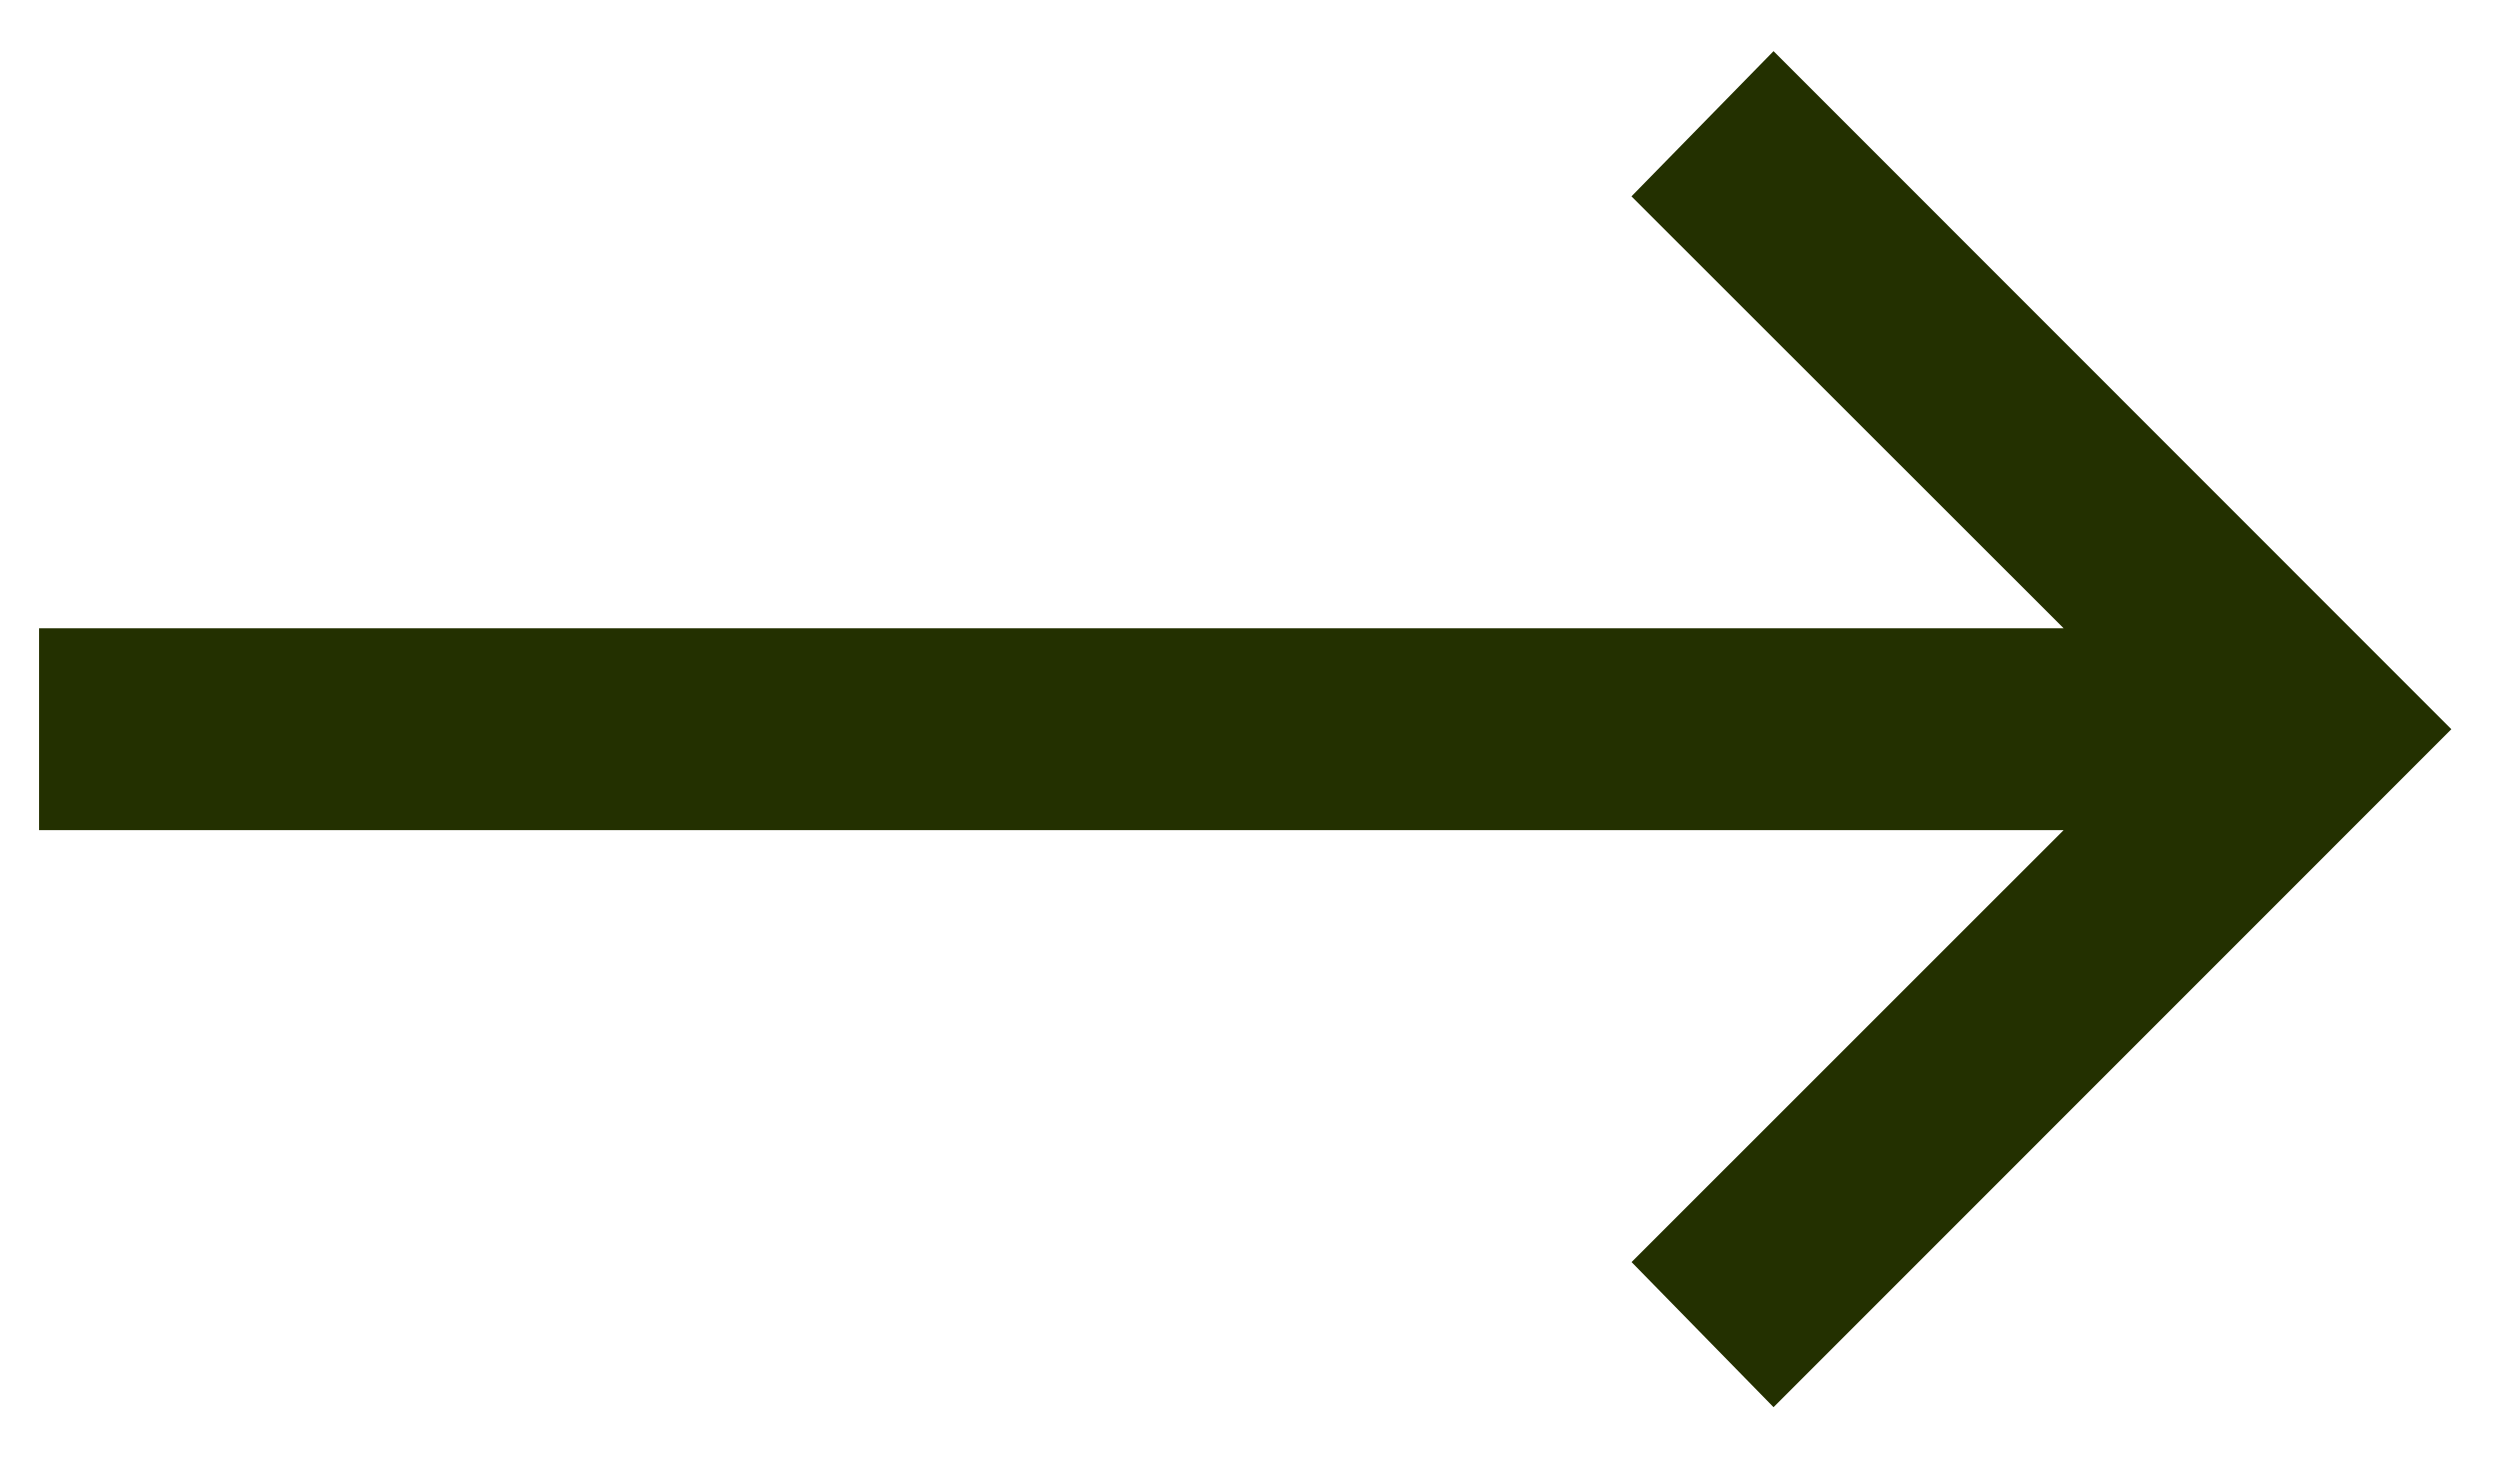 <svg width="48" height="28" viewBox="0 0 48 28" fill="none" xmlns="http://www.w3.org/2000/svg">
<g id="Icon_arrow-right" clip-path="url(#clip0_6790_1572)">
<path id="Vector" d="M34.052 0.982L31.324 3.77L39.622 12.063H0.75V15.938H39.622L31.326 24.232L34.052 27.018L47.066 14.001L34.052 0.982Z" fill="#233000"/>
</g>
<defs>
<clipPath id="clip0_6790_1572">
<rect width="48" height="28" fill="white"/>
</clipPath>
</defs>
</svg>

